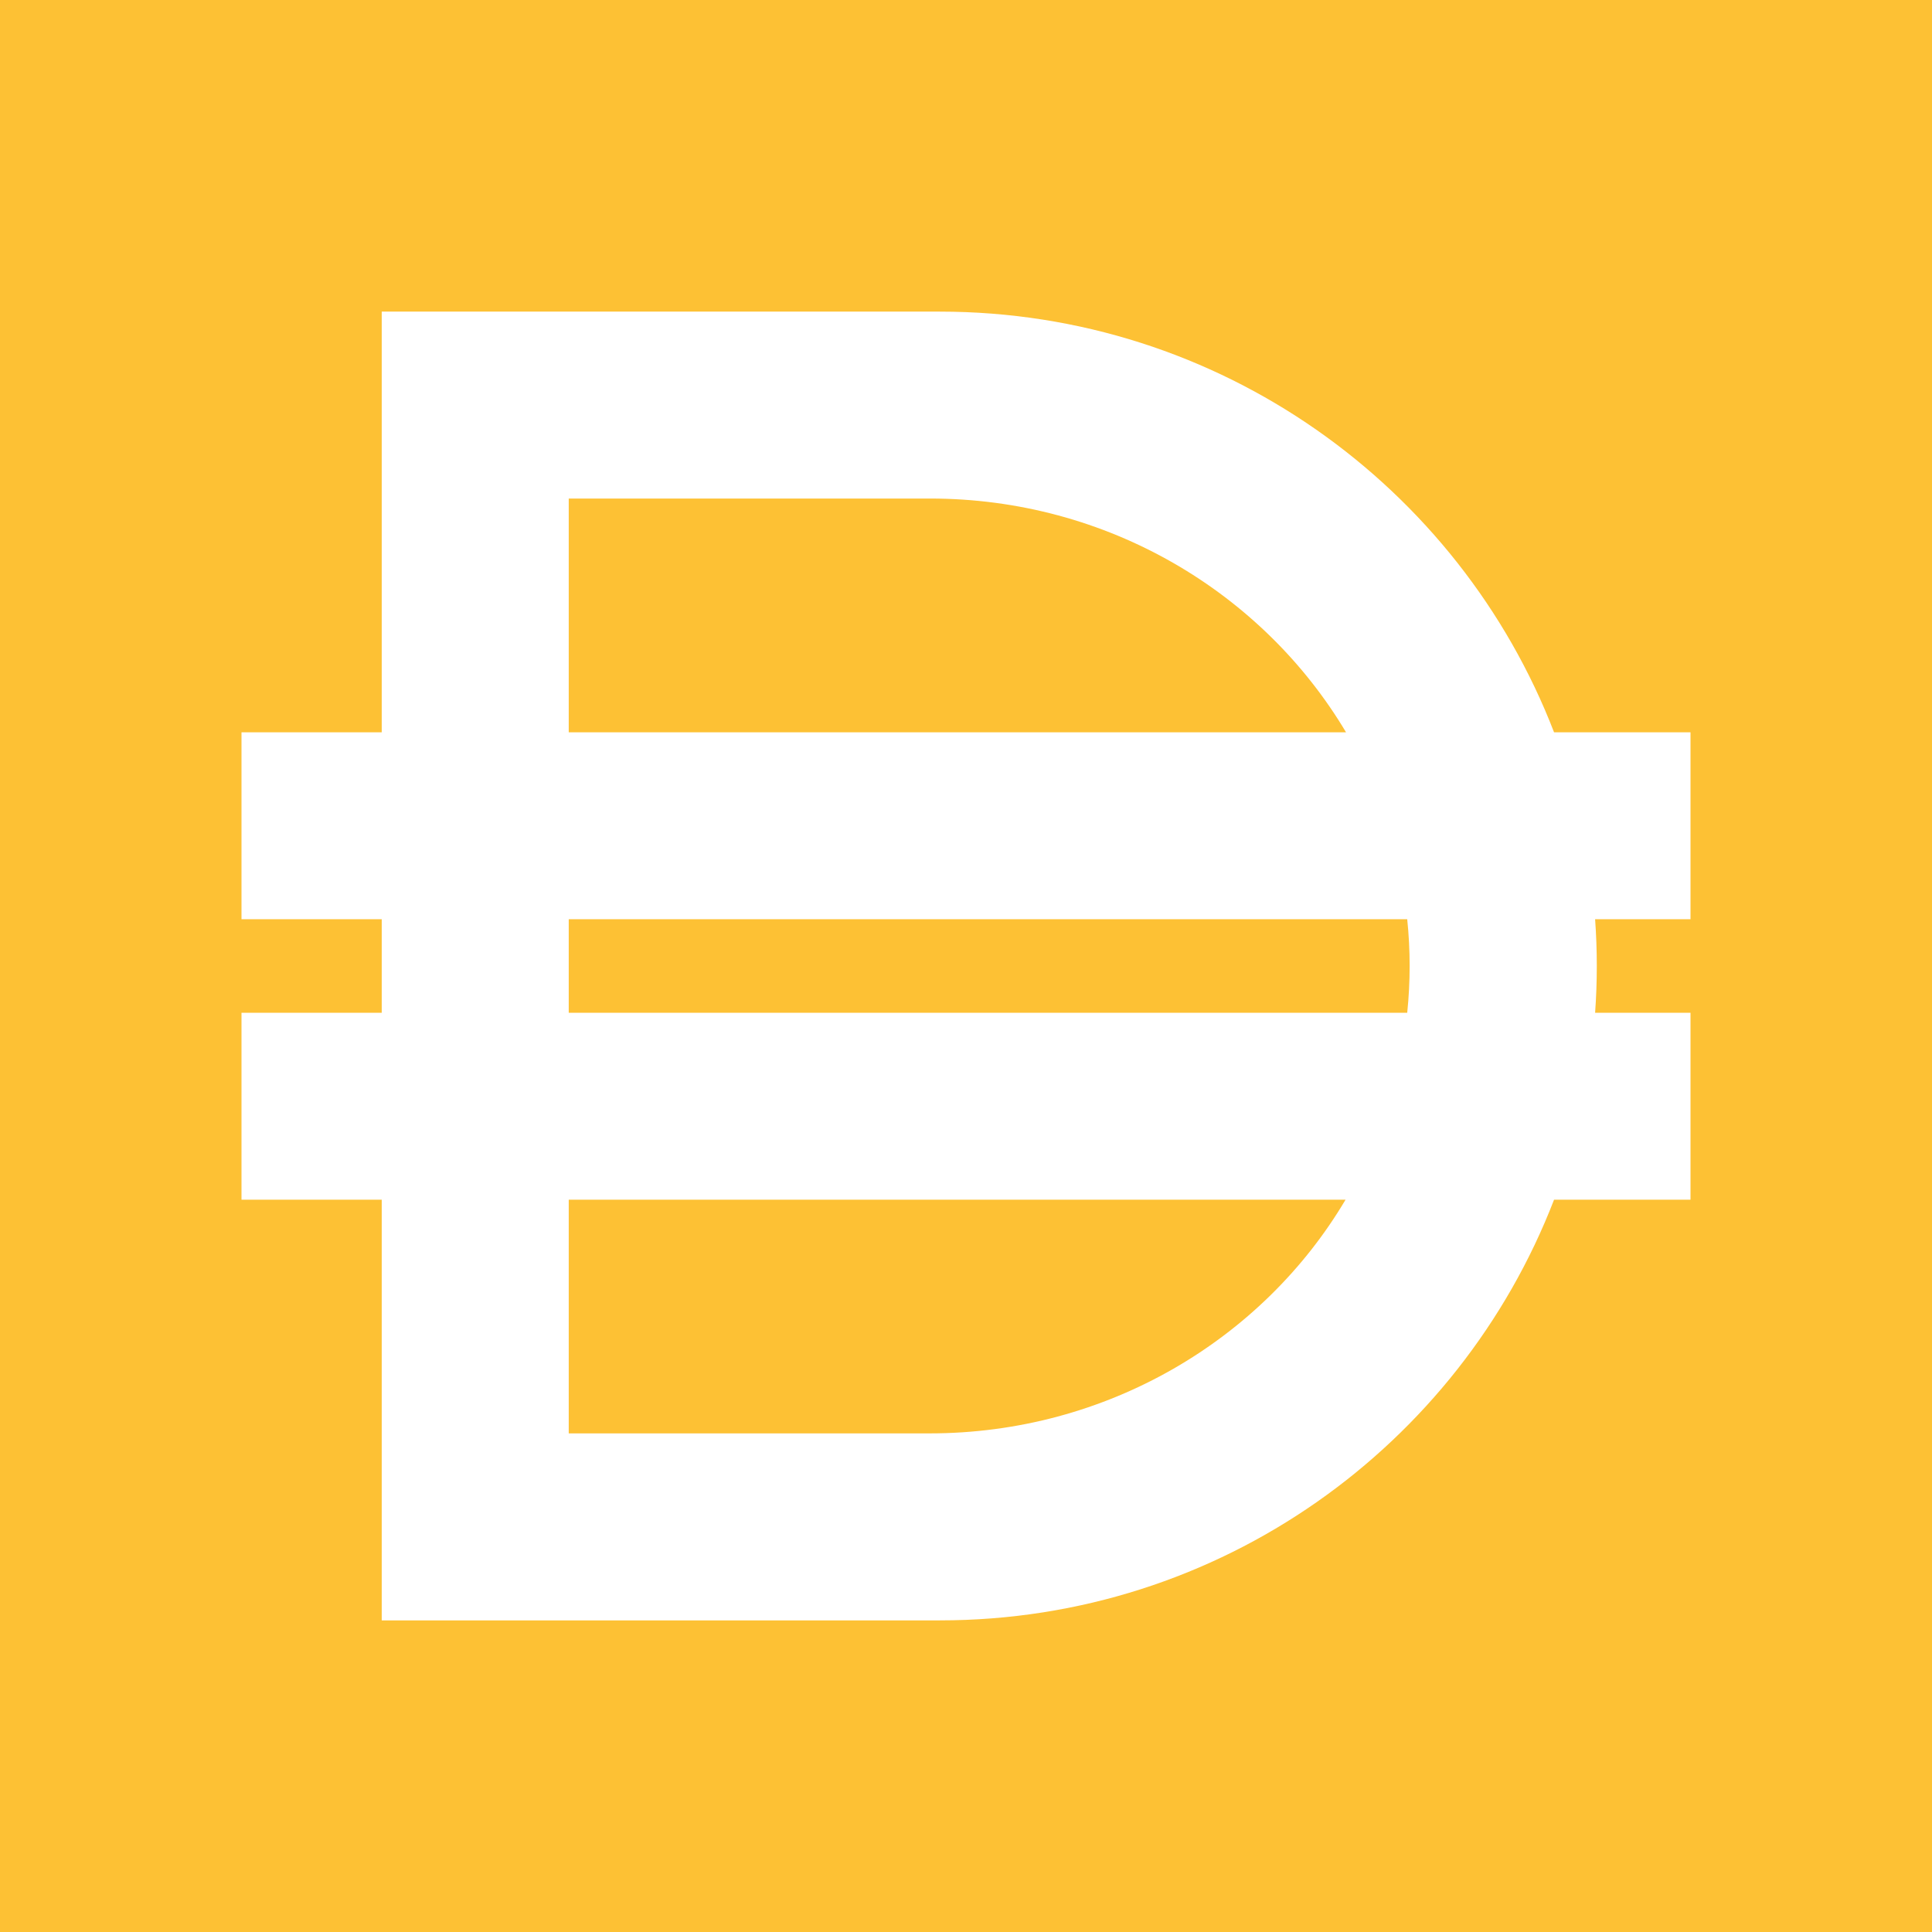 <svg width="24" height="24" viewBox="0 0 24 24" fill="none" xmlns="http://www.w3.org/2000/svg">
<rect x="0" y="0" width="24" height="24" fill="#333333" stroke="none"/>
<g clip-path="url(#clip0_328_28022)">
<path d="M24 0H0V24H24V0Z" fill="#FDC134"/>
<path fill-rule="evenodd" clip-rule="evenodd" d="M11.675 3.871H4.742V9.097H3V11.419H4.742V12.581H3V14.903H4.742V20.129H11.675C15.159 20.129 18.126 17.957 19.305 14.903H21V12.581H19.815C19.843 12.194 19.843 11.806 19.815 11.419H21V9.097H19.305C18.126 6.042 15.153 3.871 11.675 3.871ZM17.481 12.581C17.521 12.194 17.521 11.805 17.481 11.419H7.065V12.581H17.487H17.481ZM7.065 14.903V17.806H11.547C13.753 17.806 15.687 16.639 16.715 14.903H7.065ZM7.065 9.097H16.721C15.687 7.361 13.759 6.193 11.553 6.193H7.065V9.097Z" fill="white"/>
</g>
<defs>
<clipPath id="clip0_328_28022">
<rect width="24" height="24" fill="white"/>
</clipPath>
</defs>
</svg>
